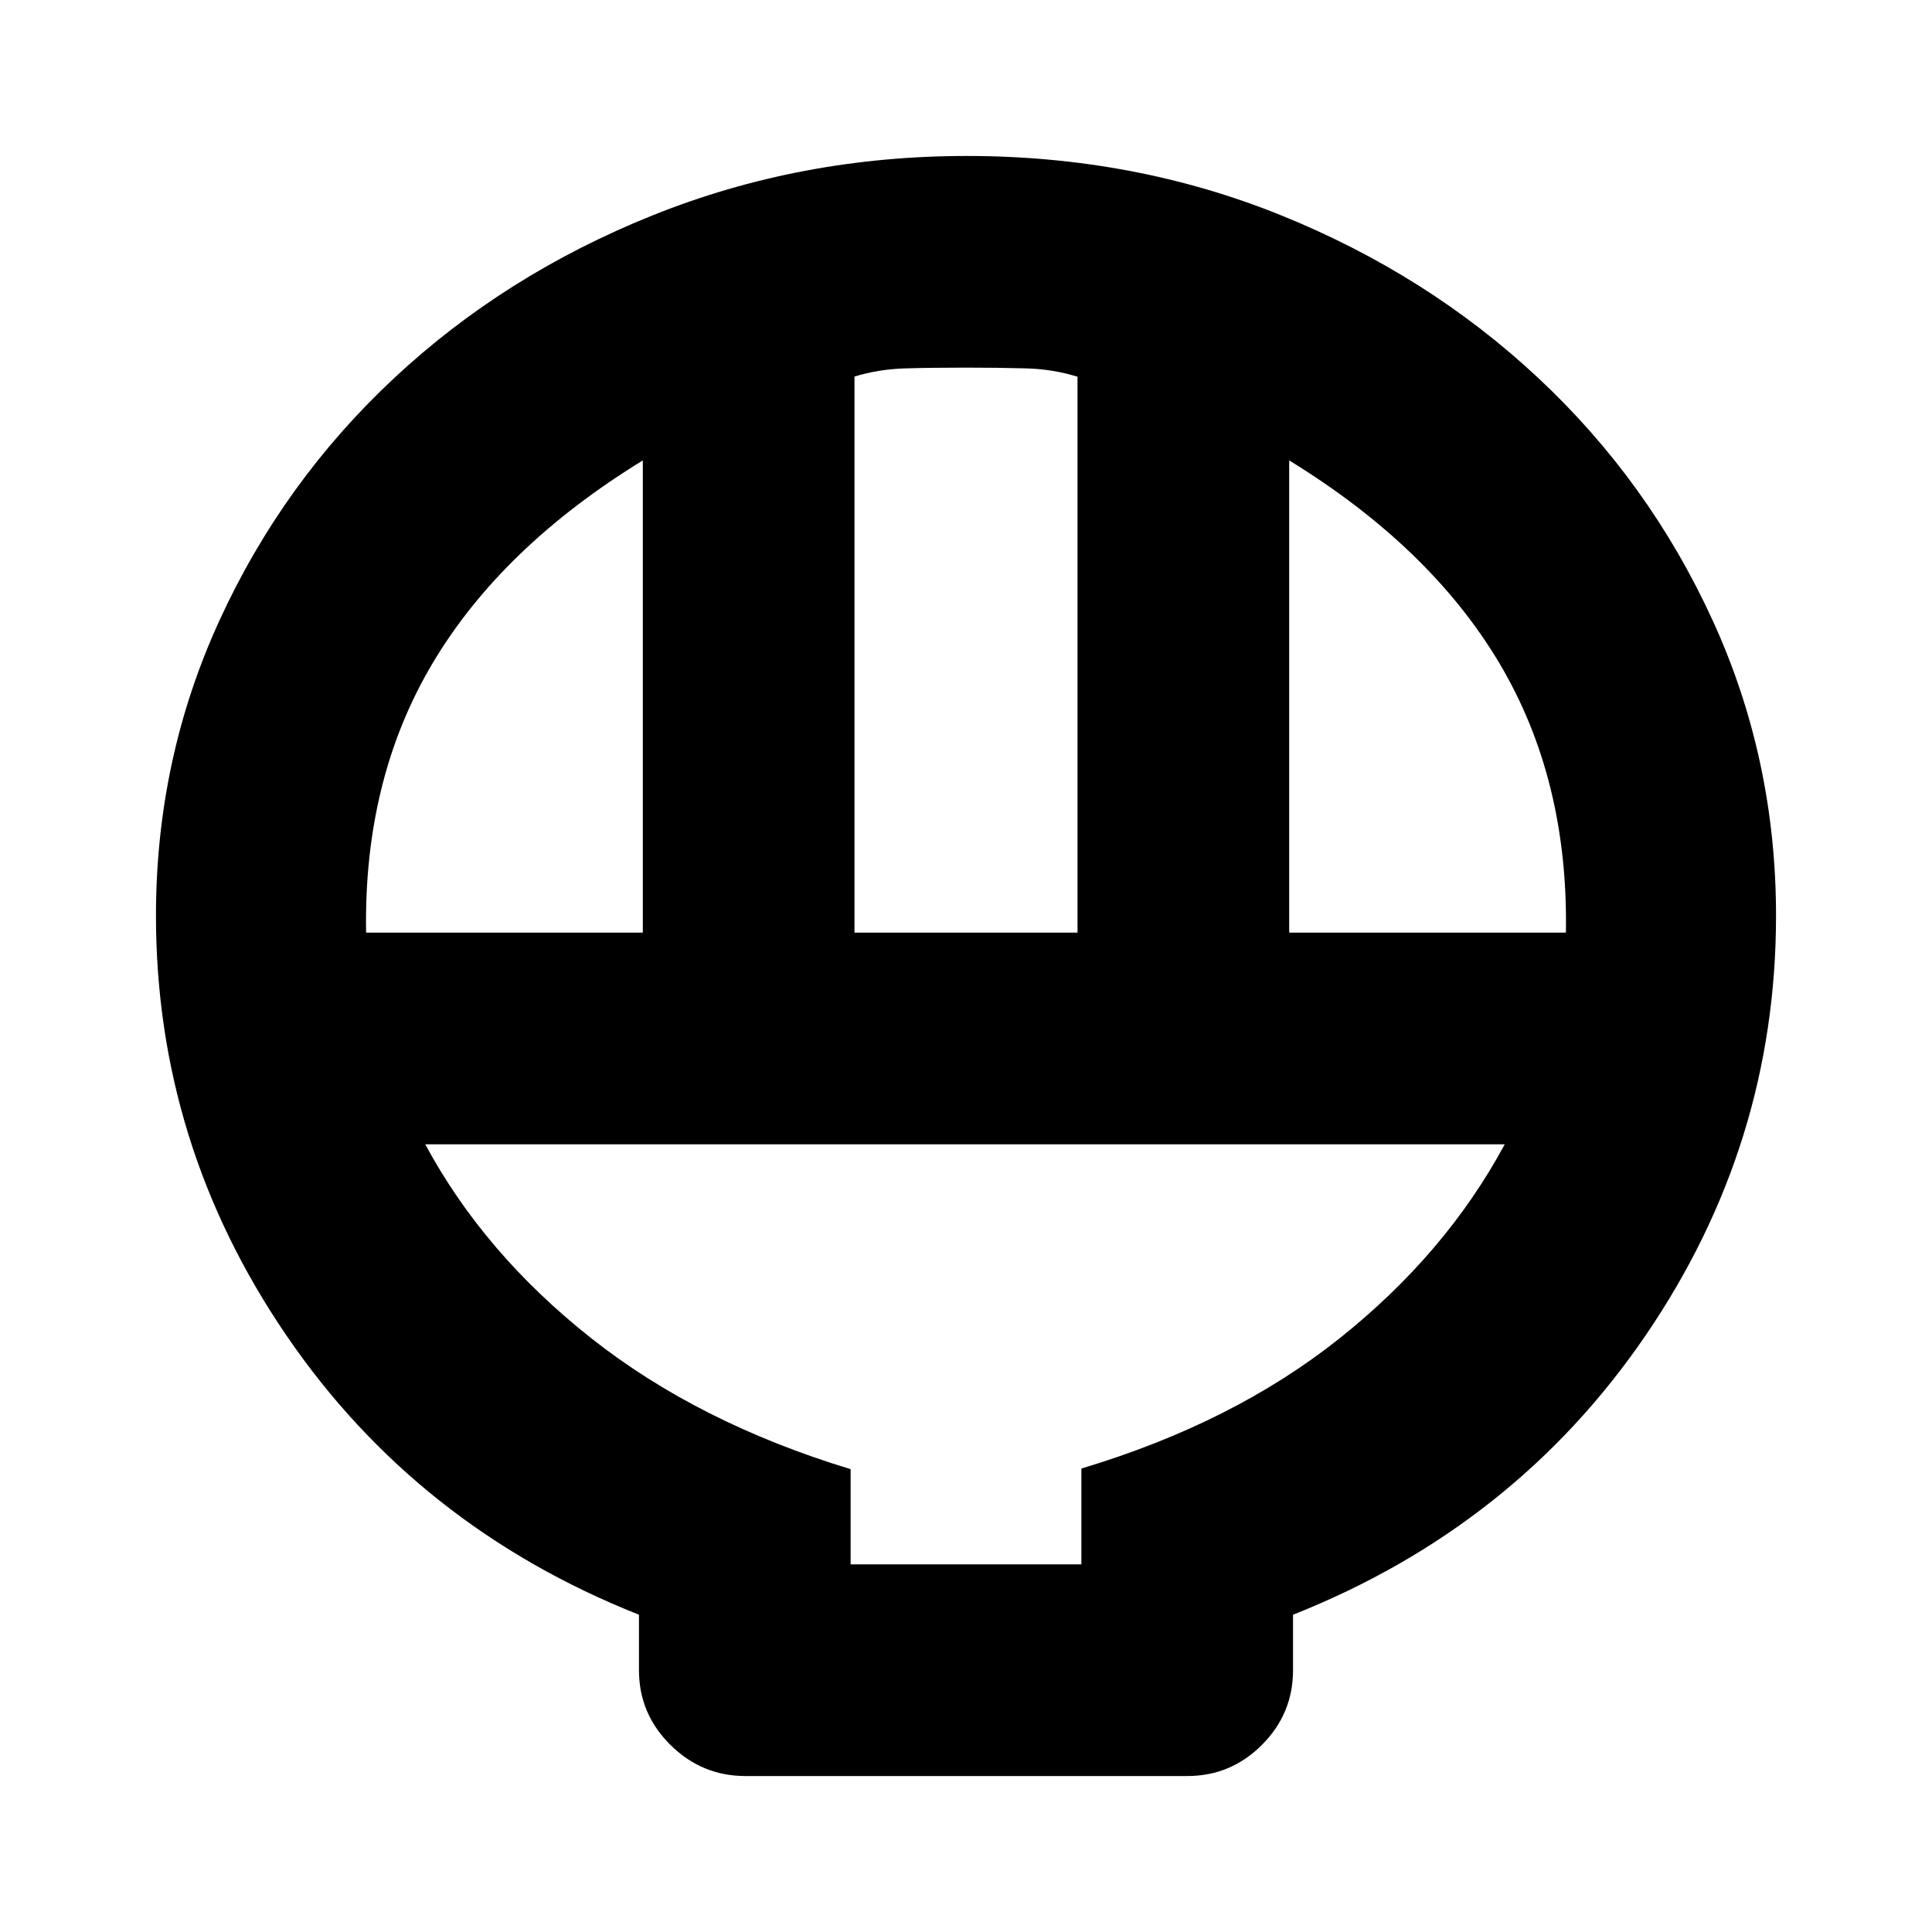 <svg xmlns="http://www.w3.org/2000/svg" height="20" viewBox="0 -960 960 960" width="20"><path d="M370.37-77.5q-21.62 0-37.25-15.47-15.62-15.48-15.62-37.12v-27.56q-110.24-43.72-175.12-138.68Q77.5-391.28 77.5-505q0-77.96 31.57-146.75 31.57-68.8 86.66-120.27Q250.82-823.5 324.3-853q73.47-29.5 156.06-29.5 83.29 0 156.24 29.5t127.92 80.98Q819.5-720.55 851-651.75q31.5 68.79 31.5 146.75 0 113.72-64.88 208.67-64.88 94.96-175.12 138.68v27.56q0 21.64-15.46 37.12-15.46 15.47-37.09 15.47H370.37Zm54.22-419.09h110.82V-772.8q-12.04-3.77-25.45-4.15-13.42-.38-30.21-.38t-29.96.38q-13.16.38-25.2 4.05v276.31Zm-242.68 0h137.5v-234.63q-70.13 43.05-104.45 100.77-34.33 57.73-33.05 133.86Zm458.68 0h137.5q1.28-76.13-33.05-133.86-34.32-57.72-104.45-100.77v234.63ZM422.67-182.67h114.66v-47.62q75.56-22.67 128.34-64.73 52.79-42.07 82.03-96.39H211.3q29.24 54.32 82.53 96.4 53.29 42.08 128.84 65.03v47.31Zm0 0h114.66-114.66Z"/></svg>